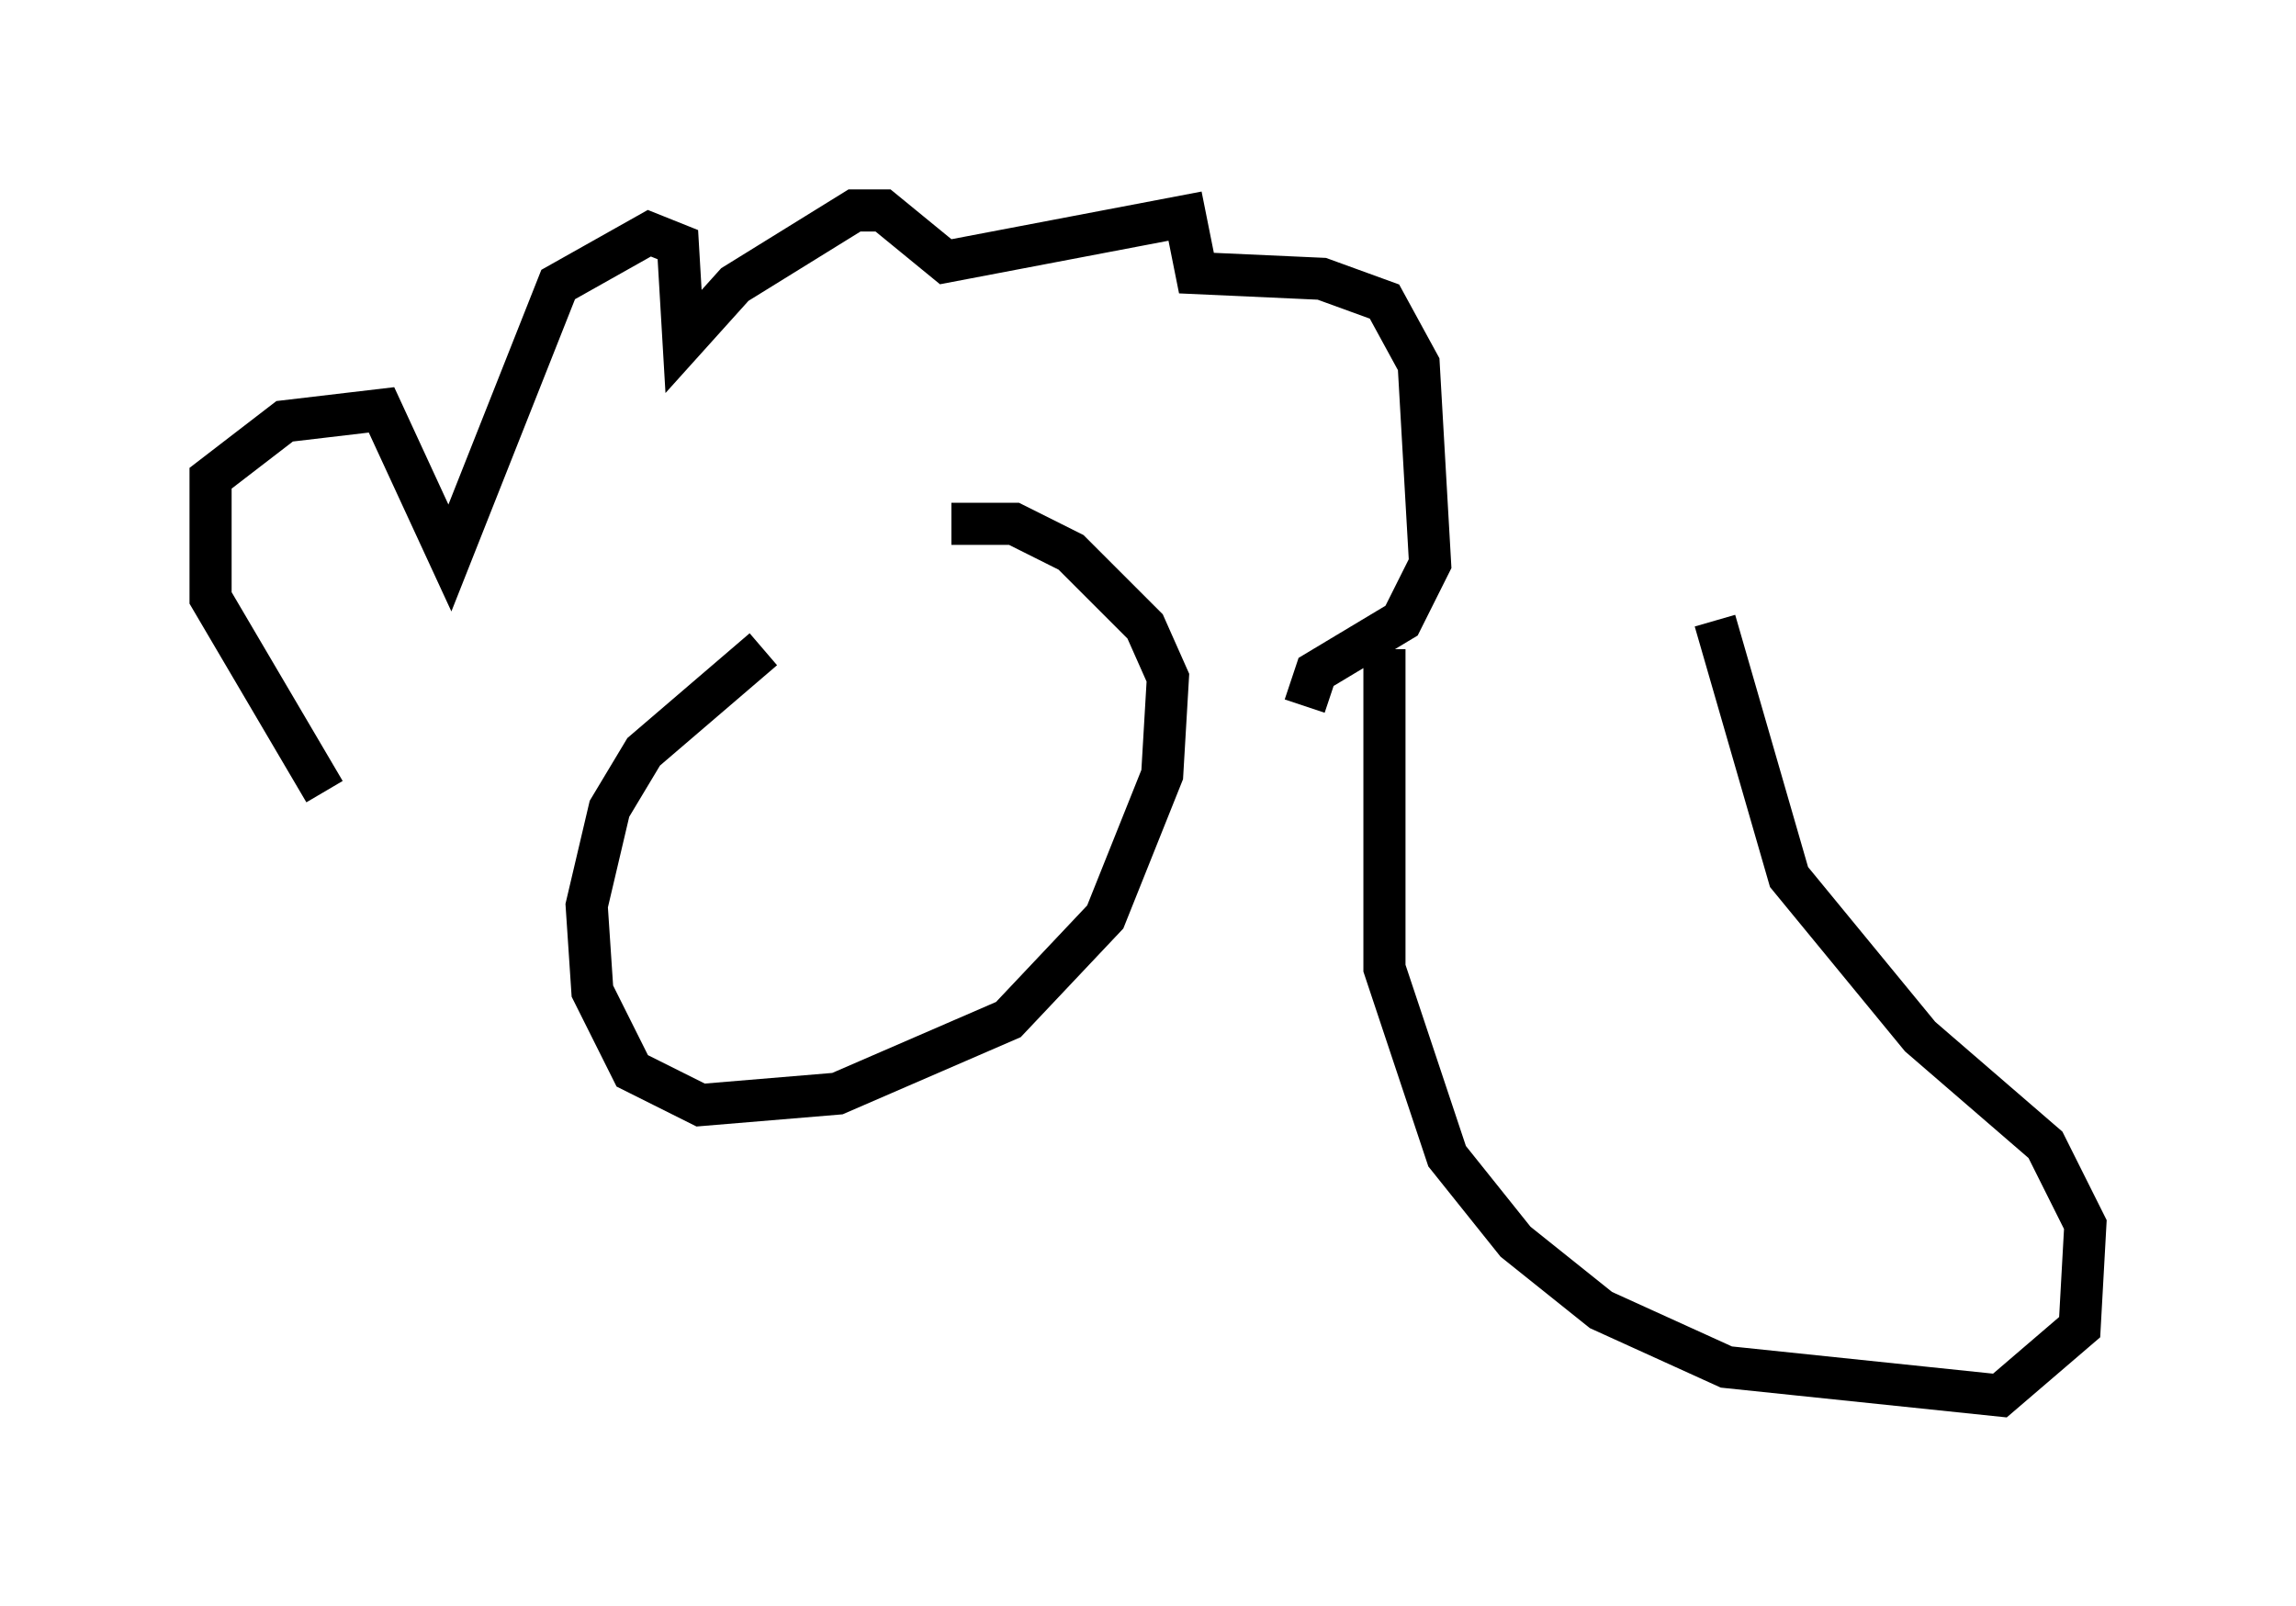 <?xml version="1.0" encoding="utf-8" ?>
<svg baseProfile="full" height="38.146" version="1.1" width="54.519" xmlns="http://www.w3.org/2000/svg" xmlns:ev="http://www.w3.org/2001/xml-events" xmlns:xlink="http://www.w3.org/1999/xlink"><defs /><rect fill="white" height="38.146" width="54.519" x="0" y="0" /><path d="M23.403, 13.119 m-5.277, 2.3 l-2.842, 2.436 -0.812, 1.353 l-0.541, 2.3 0.135, 2.03 l0.947, 1.894 1.624, 0.812 l3.248, -0.271 4.059, -1.759 l2.3, -2.436 1.353, -3.383 l0.135, -2.3 -0.541, -1.218 l-1.759, -1.759 -1.353, -0.677 l-1.488, 0.0 m-14.885, 6.36 l-2.706, -4.601 0.0, -2.842 l1.759, -1.353 2.3, -0.271 l1.624, 3.518 2.571, -6.495 l2.165, -1.218 0.677, 0.271 l0.135, 2.3 1.218, -1.353 l2.842, -1.759 0.677, 0.0 l1.488, 1.218 5.683, -1.083 l0.271, 1.353 2.977, 0.135 l1.488, 0.541 0.812, 1.488 l0.271, 4.736 -0.677, 1.353 l-2.03, 1.218 -0.271, 0.812 m1.894, -1.353 l0.0, 7.578 1.488, 4.465 l1.624, 2.03 2.03, 1.624 l2.977, 1.353 6.495, 0.677 l1.894, -1.624 0.135, -2.436 l-0.947, -1.894 -2.977, -2.571 l-3.112, -3.789 -1.759, -6.089 " fill="none" stroke="black" stroke-width="1" /></svg>